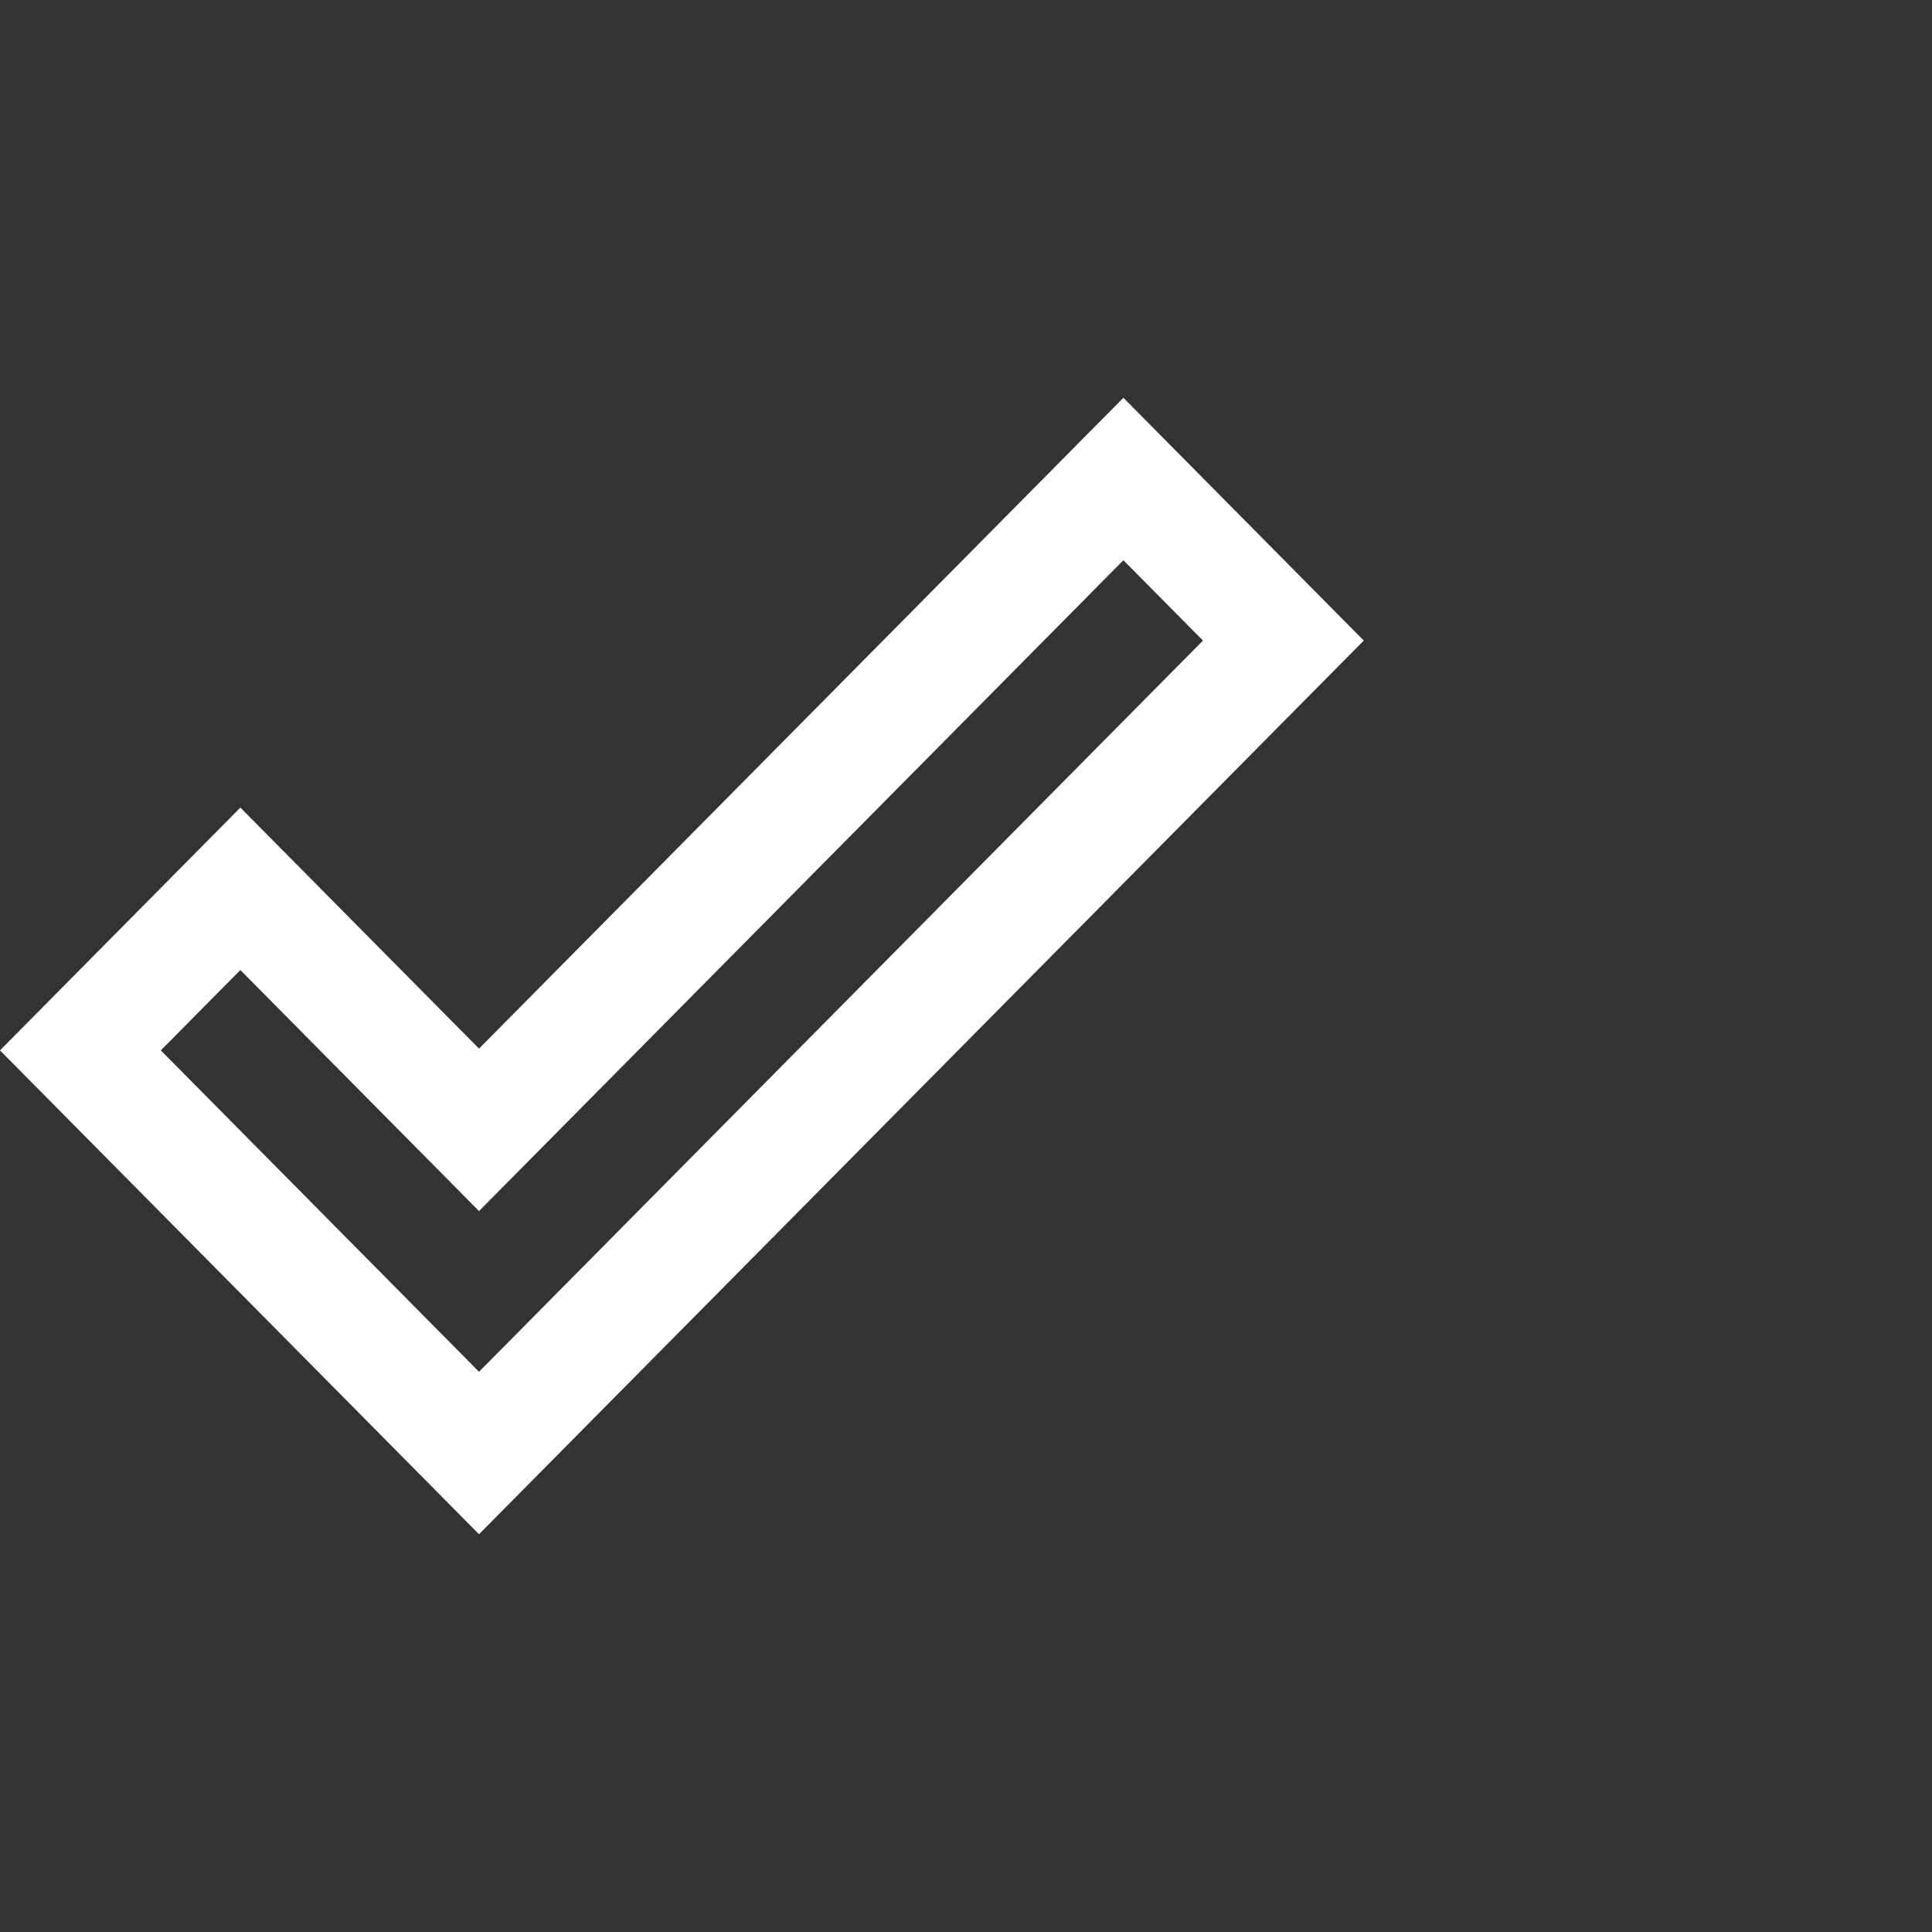 <svg width="34" height="34" viewBox="0 0 34 34" fill="none" xmlns="http://www.w3.org/2000/svg">
<rect x="0" y="0" width="34" height="34" fill="#333333" stroke="none"/>
<path d="M19.77 9.859L21.17 11.273L8.43 24.141L2.83 18.485L4.23 17.071L8.43 21.313L19.77 9.859ZM19.77 7L8.43 18.454L4.23 14.212L0 18.485L8.43 27L24 11.273L19.77 7Z" fill="white"/>
</svg>
